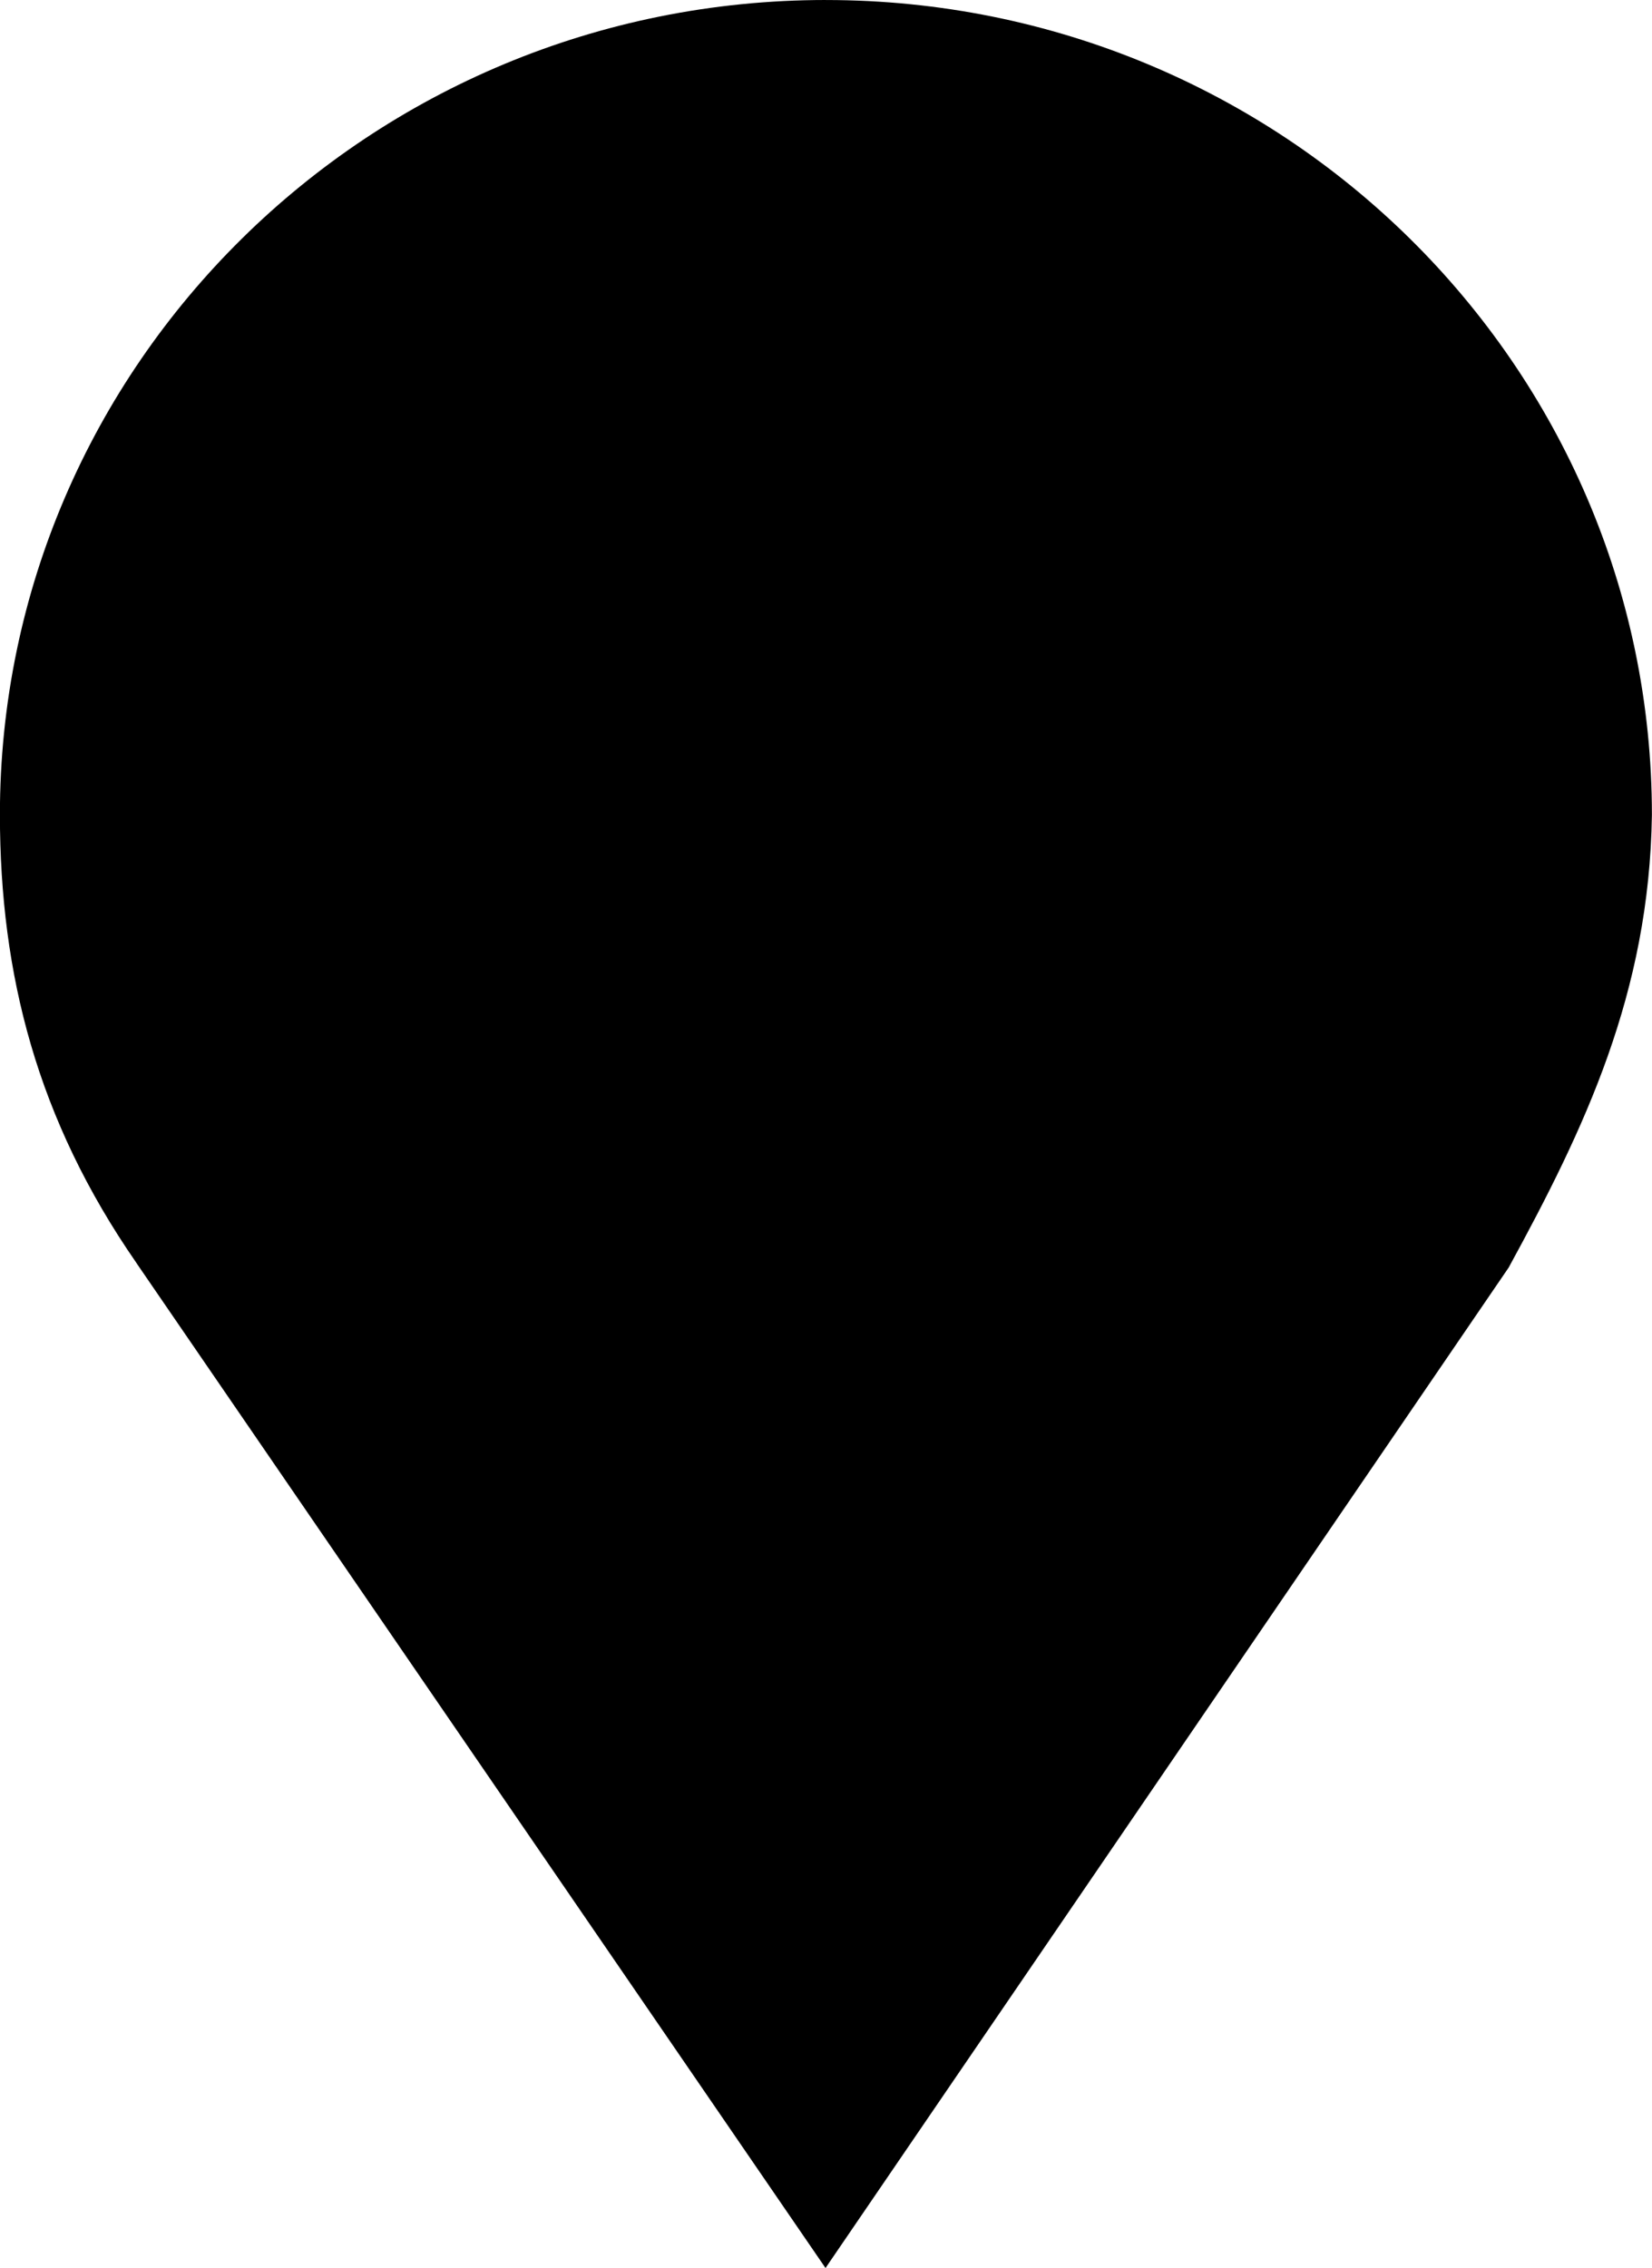 <svg xmlns:rdf="http://www.w3.org/1999/02/22-rdf-syntax-ns#" xmlns="http://www.w3.org/2000/svg" viewBox="0 0 69.529 95.449" height="100%" width="100%" version="1.1" xmlns:cc="http://creativecommons.org/ns#" xmlns:dc="http://purl.org/dc/elements/1.1/"><g transform="translate(-139.52 -173.21)"><path d="m174.28 173.21c-19.199 0-34.764 15.355-34.764 34.297 0.007 6.704 1.559 12.813 5.746 18.854l0.023 0.037 28.979 42.262 28.754-42.107c3.198-5.856 5.916-11.544 6.027-19.045-0-18.942-15.565-34.298-34.766-34.297z"/></g></svg>
